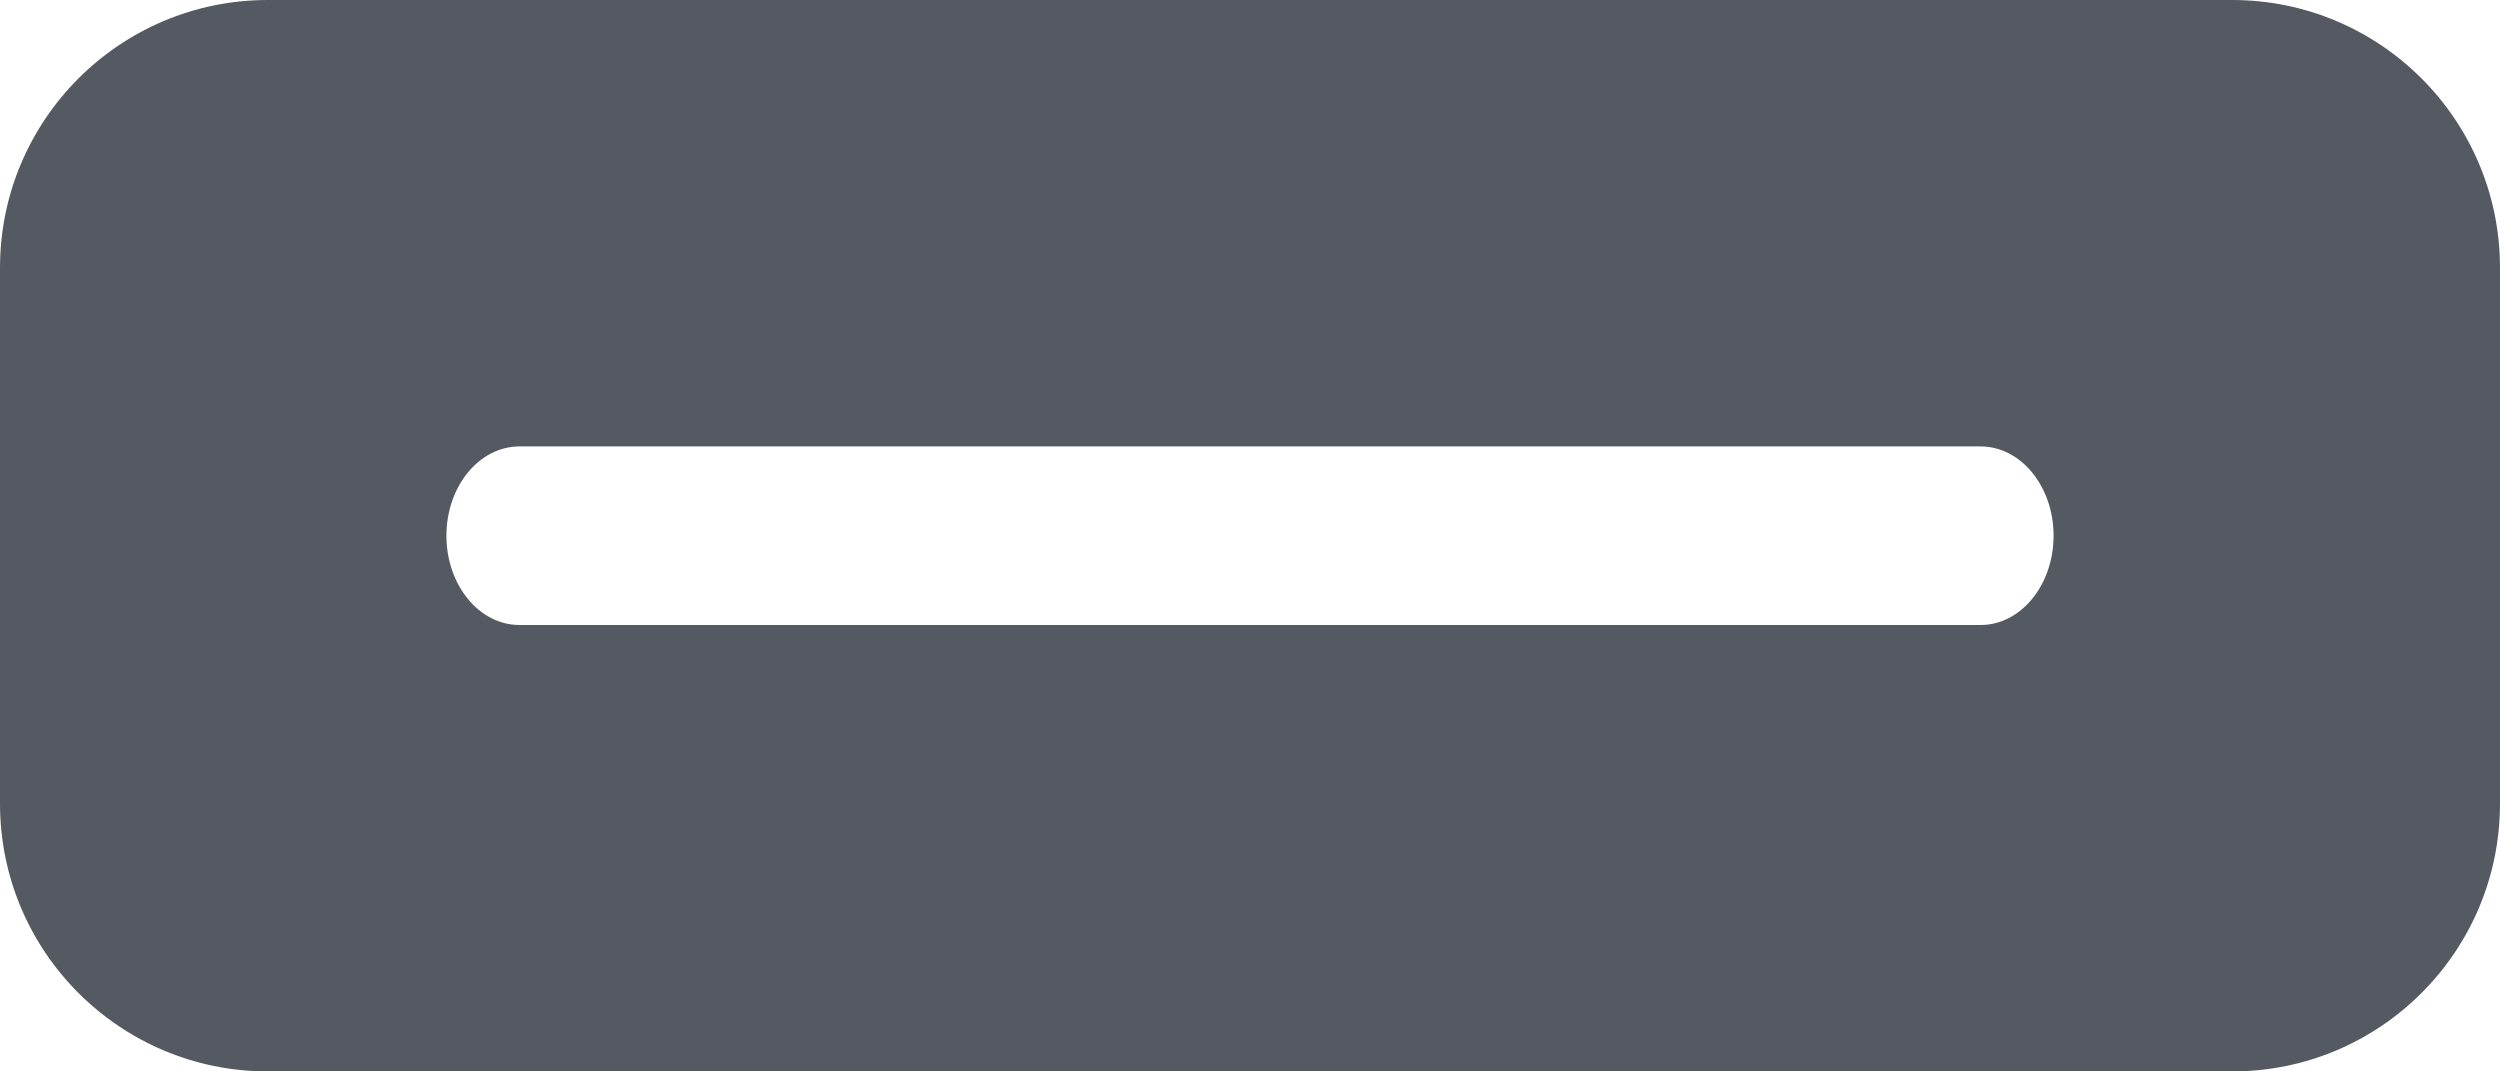 <svg width="28" height="12" viewBox="0 0 28 12" fill="none" xmlns="http://www.w3.org/2000/svg">
<path d="M25 0C26.657 1.28851e-07 28 1.343 28 3V9C28 10.657 26.657 12 25 12H3C1.343 12 0 10.657 0 9V3C0 1.343 1.343 1.61064e-08 3 0H25ZM5.818 5C5.366 5 5 5.448 5 6C5 6.552 5.366 7 5.818 7H22.182C22.634 7 23 6.552 23 6C23 5.448 22.634 5 22.182 5H5.818Z" fill="#555A62"/>
</svg>
